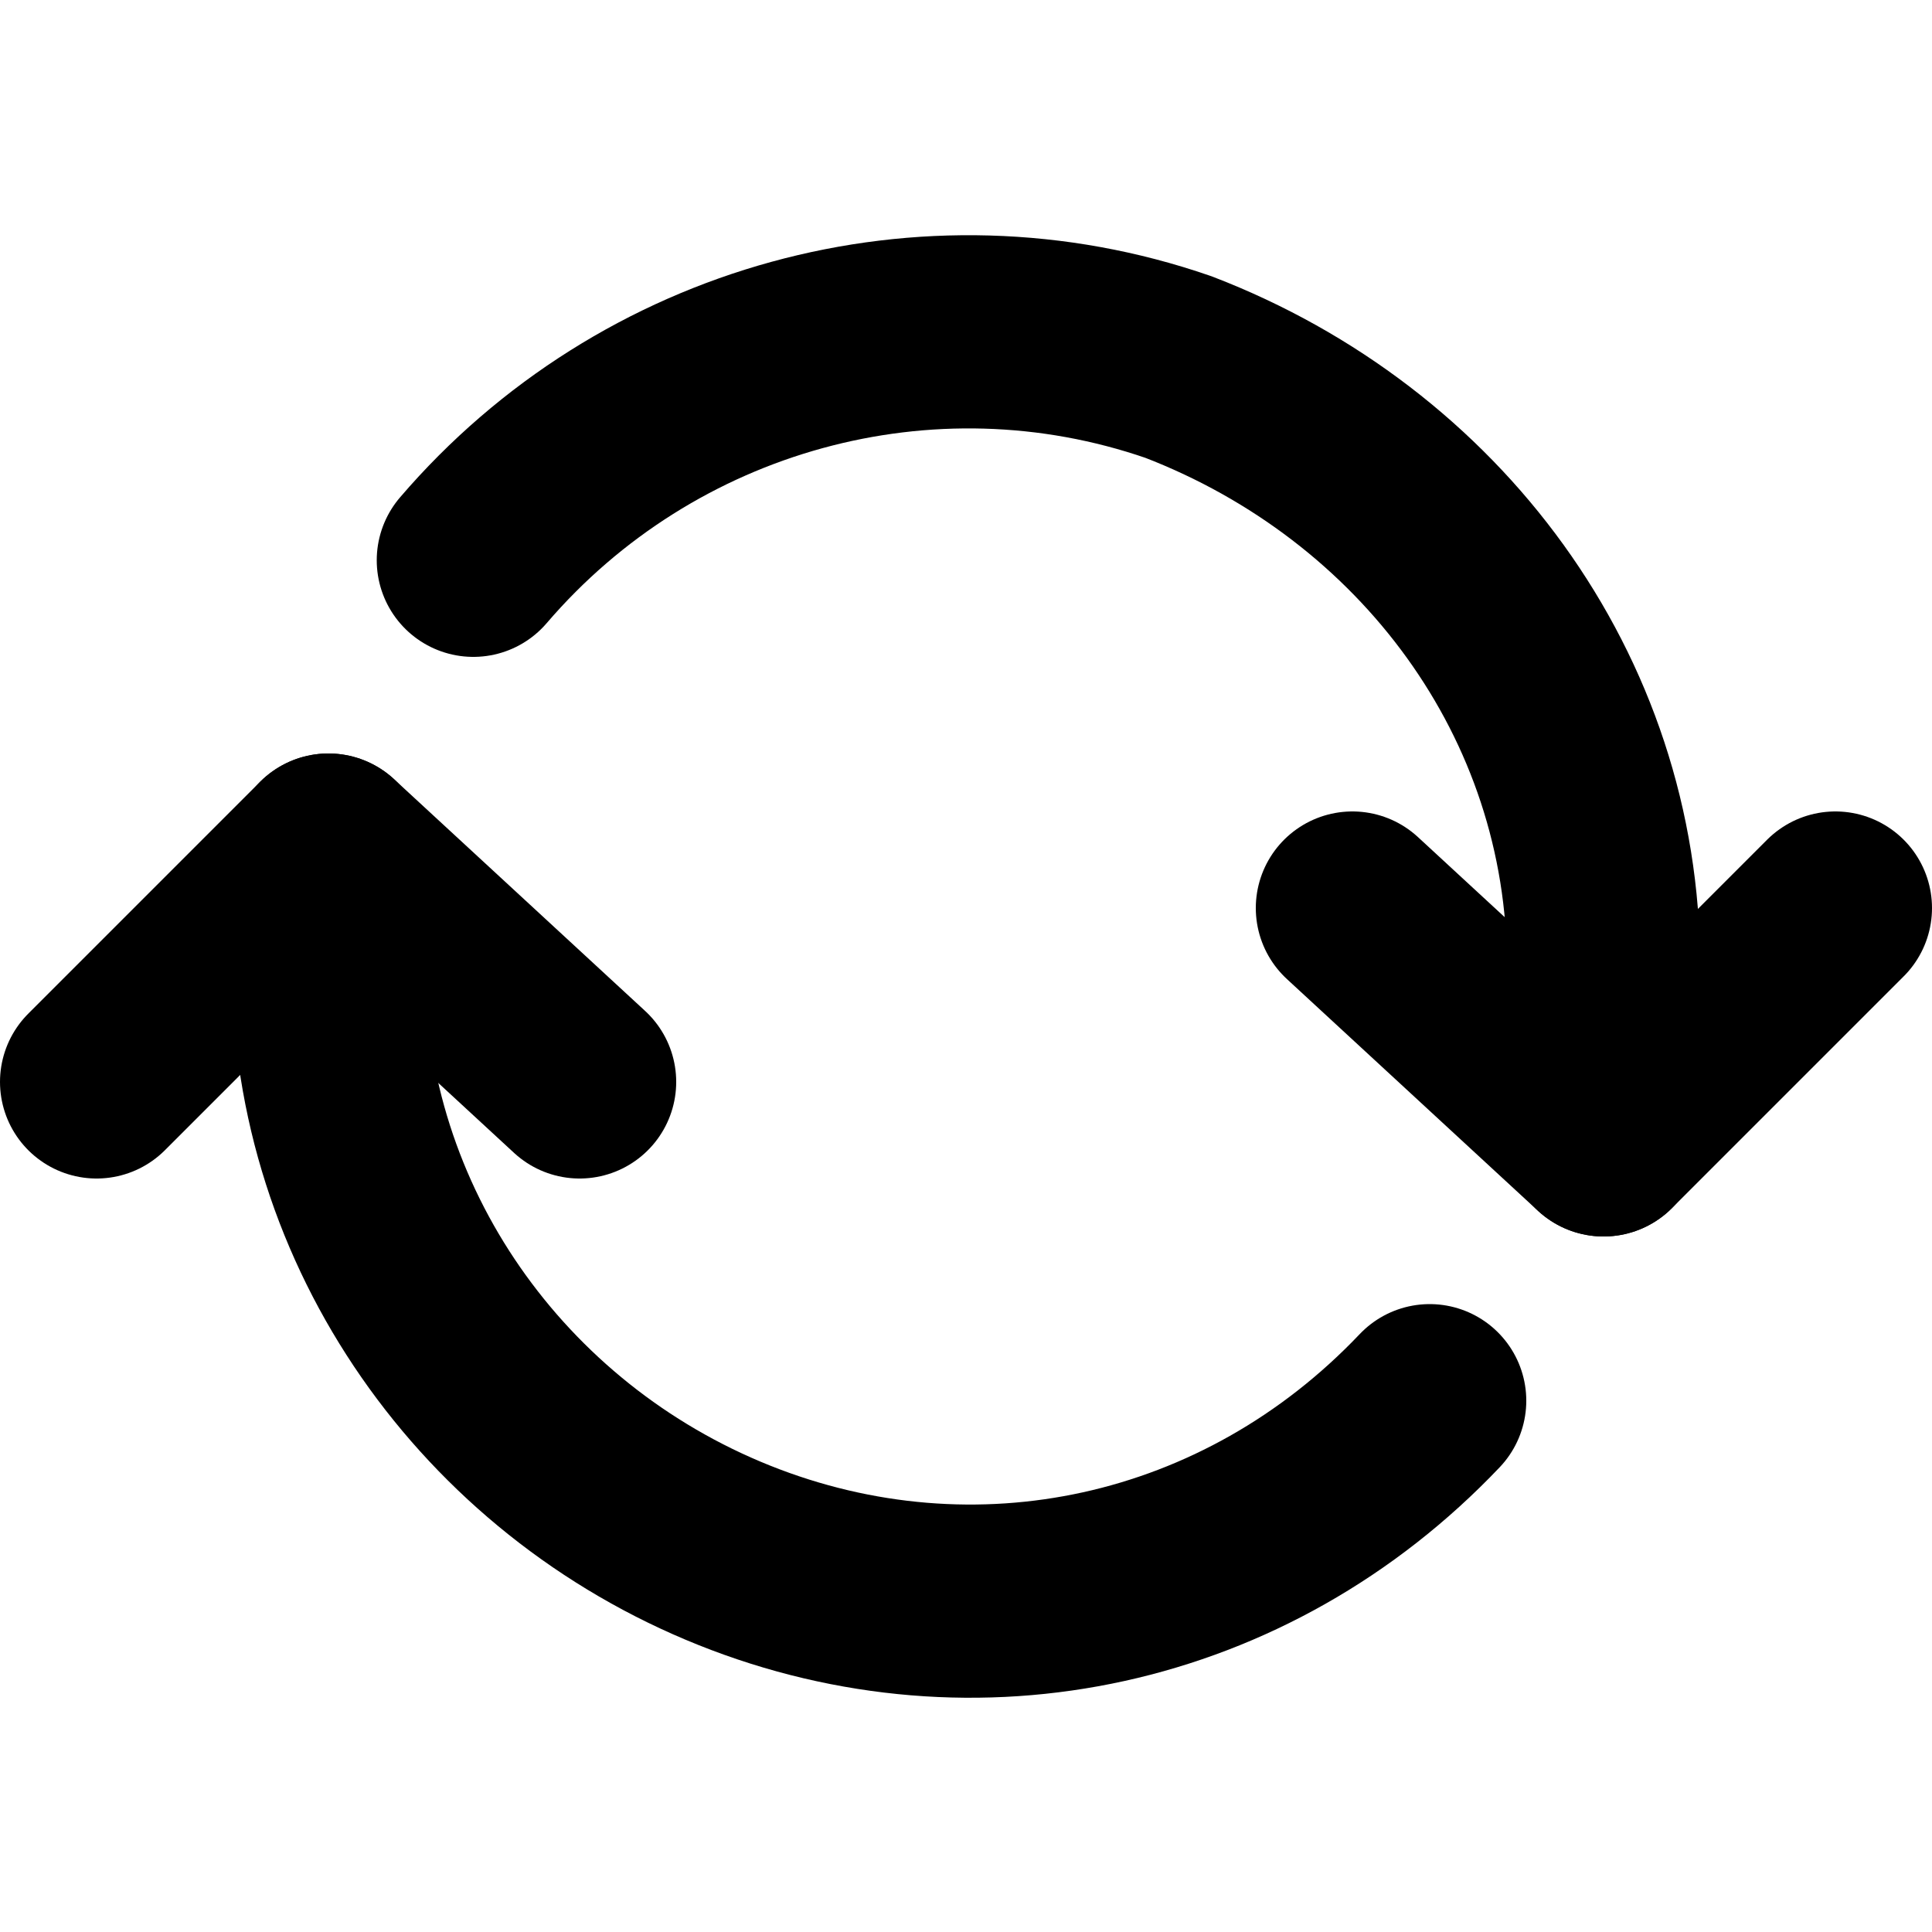 <svg xmlns="http://www.w3.org/2000/svg" viewBox="0 0 20 20"><path fill="none" stroke="currentColor" stroke-width="2" stroke-linecap="round" stroke-linejoin="round" d="M4.9 5.8c1.8-2.1 4.7-2.9 7.3-2 2.6 1 4.4 3.4 4.4 6.2v1.8m-1.8 2.7c-1.9 2-4.7 2.6-7.2 1.6S3.4 12.7 3.4 10V8.8"/><path fill="none" stroke="currentColor" stroke-width="2" stroke-linecap="round" stroke-linejoin="round" d="M19 9.4l-2.4 2.4L14 9.4M1 11.2l2.4-2.4L6 11.2"/></svg>
